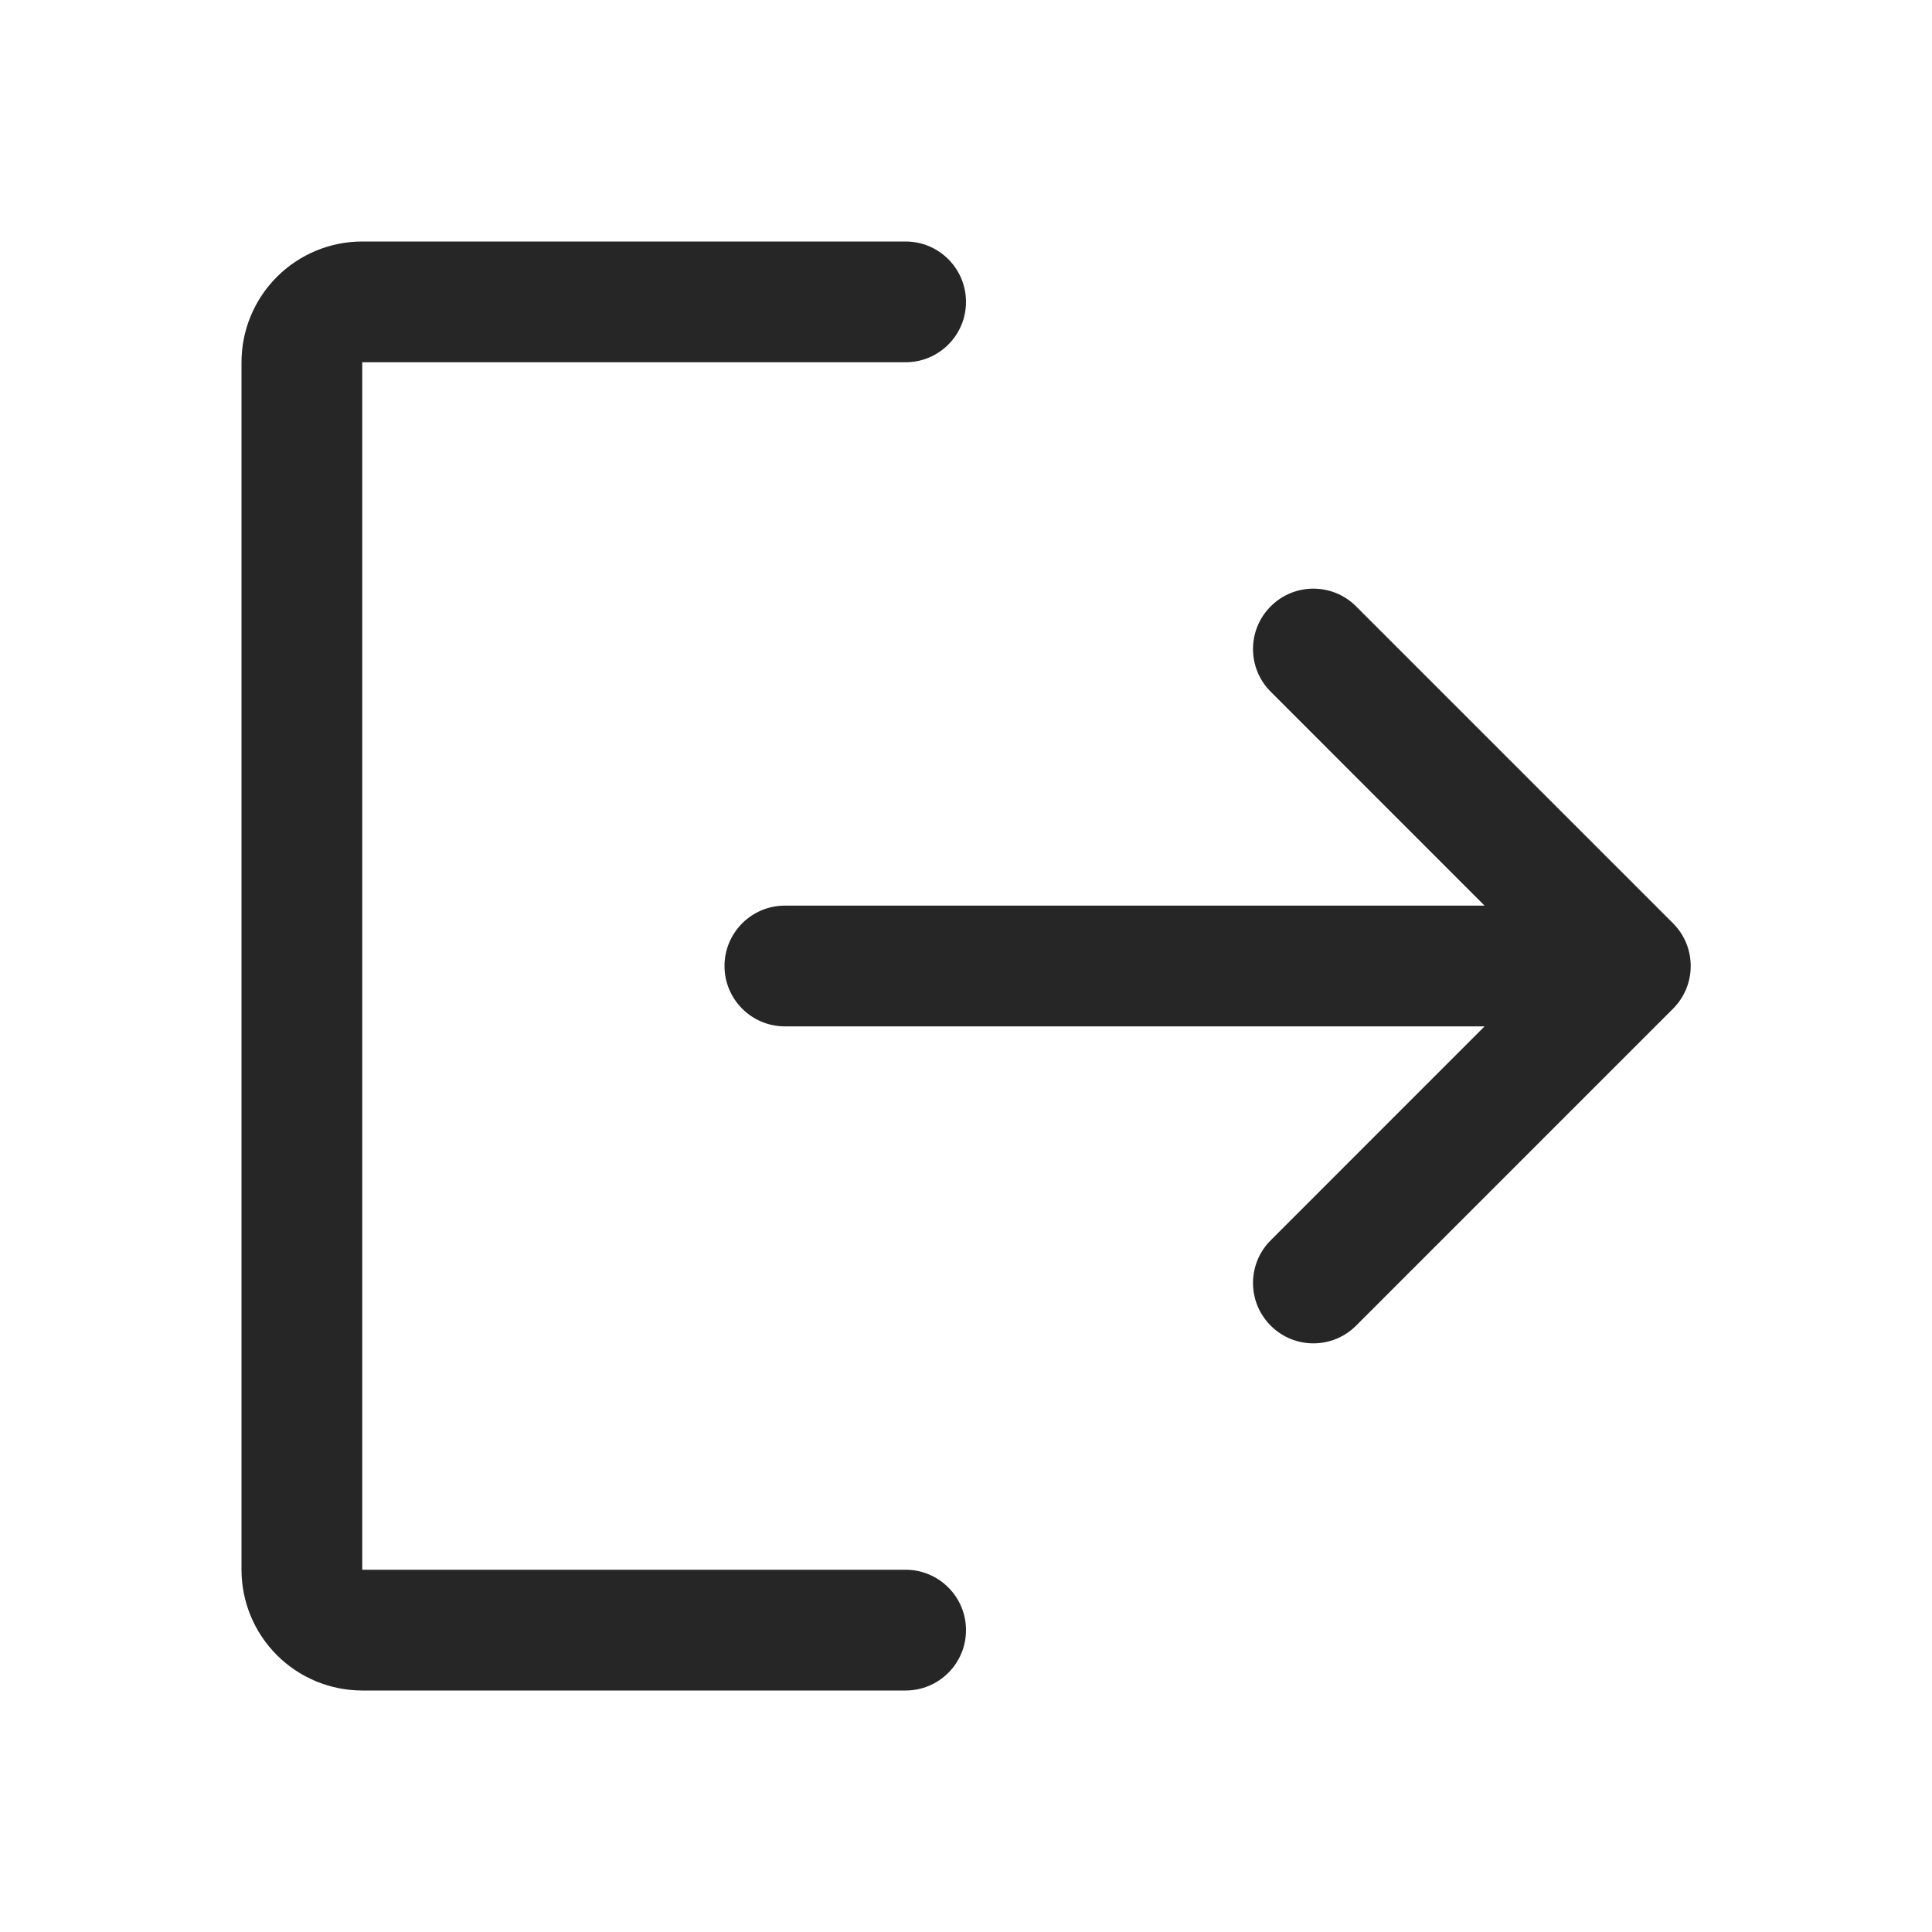 <svg width="32" height="32" viewBox="0 0 32 32" fill="none" xmlns="http://www.w3.org/2000/svg">
<path d="M6 4C5.47 4 4.961 4.211 4.586 4.586C4.211 4.961 4 5.47 4 6V26C4 26.53 4.211 27.039 4.586 27.414C4.961 27.789 5.47 28 6 28H15C15.552 28 16 27.552 16 27C16 26.448 15.552 26 15 26H6L6 6L15 6C15.552 6 16 5.552 16 5C16 4.448 15.552 4 15 4H6Z" fill="#262626"/>
<path d="M22.461 10.043C22.07 9.652 21.437 9.652 21.047 10.043C20.656 10.433 20.656 11.067 21.047 11.457L24.589 15H13C12.448 15 12 15.448 12 16C12 16.552 12.448 17 13 17H24.589L21.047 20.543C20.656 20.933 20.656 21.567 21.047 21.957C21.437 22.348 22.07 22.348 22.461 21.957L27.711 16.707C28.101 16.317 28.101 15.683 27.711 15.293L22.461 10.043Z" fill="#262626"/>
</svg>
